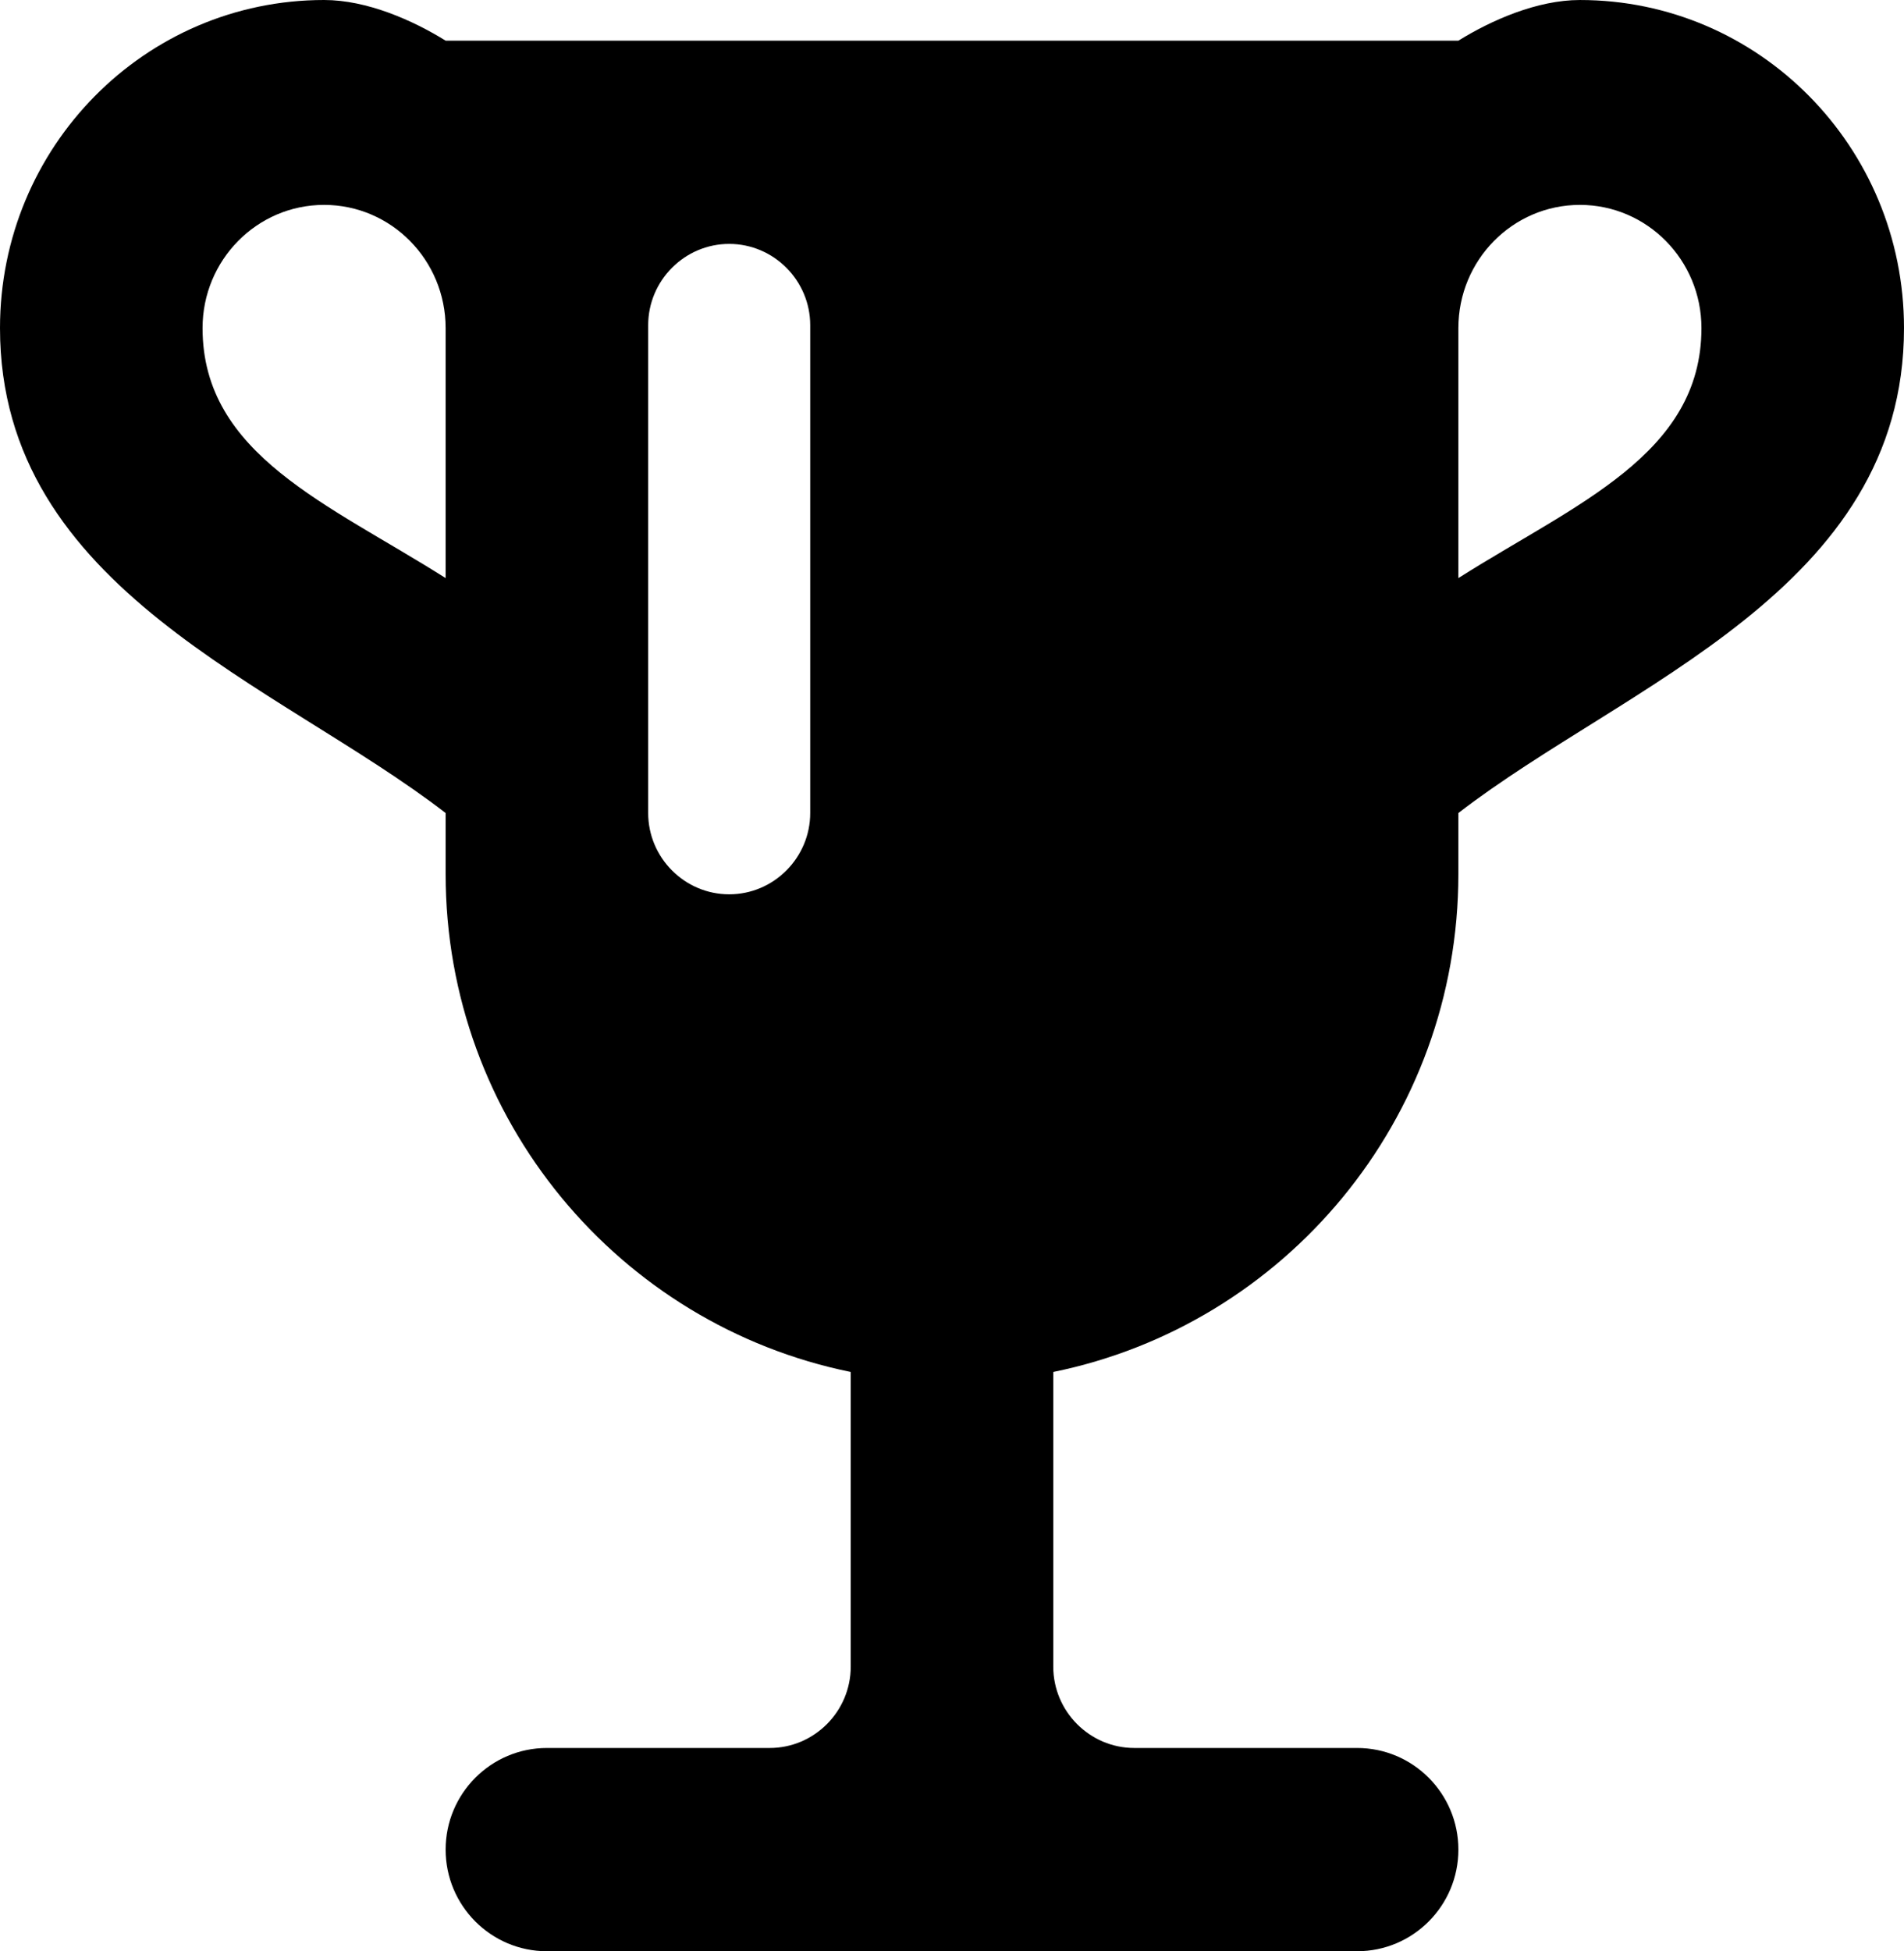 <?xml version="1.0" encoding="UTF-8" standalone="no"?>
<!-- Created with Inkscape (http://www.inkscape.org/) -->

<svg
   xmlns:dc="http://purl.org/dc/elements/1.1/"
   xmlns:cc="http://creativecommons.org/ns#"
   xmlns:rdf="http://www.w3.org/1999/02/22-rdf-syntax-ns#"
   xmlns:svg="http://www.w3.org/2000/svg"
   xmlns="http://www.w3.org/2000/svg"
   xmlns:sodipodi="http://sodipodi.sourceforge.net/DTD/sodipodi-0.dtd"
   xmlns:inkscape="http://www.inkscape.org/namespaces/inkscape"
   width="165.938"
   height="170.008"
   id="svg3000"
   version="1.1"
   inkscape:version="0.48.4 r9939"
   sodipodi:docname="Neues Dokument 2">
  <defs
     id="defs3002" />
  <sodipodi:namedview
     id="base"
     pagecolor="#ffffff"
     bordercolor="#666666"
     borderopacity="1.0"
     inkscape:pageopacity="0.0"
     inkscape:pageshadow="2"
     inkscape:zoom="1.2263672"
     inkscape:cx="100.09265"
     inkscape:cy="101.31224"
     inkscape:document-units="px"
     inkscape:current-layer="layer1"
     showgrid="false"
     fit-margin-top="0"
     fit-margin-left="0"
     fit-margin-right="0"
     fit-margin-bottom="0"
     inkscape:window-width="1855"
     inkscape:window-height="1056"
     inkscape:window-x="65"
     inkscape:window-y="24"
     inkscape:window-maximized="1" />
  <g
     inkscape:label="Ebene 1"
     inkscape:groupmode="layer"
     id="layer1"
     transform="translate(-267.031,-447.358)">
    <path
       inkscape:connector-curvature="0"
       style="fill:#000000;fill-opacity:1;fill-rule:evenodd;stroke:none"
       id="path2987"
       d="m 305.868,450.9 c -2.86,-1.771 -6.849,-3.542 -10.592,-3.542 -15.605,0 -28.245,12.787 -28.245,28.584 0,22.842 24.255,30.991 38.837,42.253 v 5.312 c 0,21.427 15.146,39.278 35.306,43.387 v 25.678 c 0,3.895 -3.177,7.084 -7.061,7.084 h -19.418 c -4.872,0 -8.826,3.968 -8.826,8.855 0,4.887 3.954,8.854 8.826,8.854 h 70.612 c 4.872,0 8.826,-3.967 8.826,-8.854 0,-4.887 -3.954,-8.855 -8.826,-8.855 H 365.887 c -3.884,0 -7.061,-3.189 -7.061,-7.084 V 566.895 c 20.16,-4.11 35.306,-21.96 35.306,-43.387 v -5.312 c 14.581,-11.262 38.837,-19.411 38.837,-42.253 0,-15.797 -12.64,-28.584 -28.245,-28.584 -3.743,0 -7.732,1.771 -10.592,3.542 h -88.264 z m 31.775,24.793 v 42.502 c 0,3.894 -3.177,7.083 -7.061,7.083 -3.884,0 -7.061,-3.189 -7.061,-7.083 v -42.502 c 0,-3.895 3.177,-7.084 7.061,-7.084 3.884,0 7.061,3.189 7.061,7.084 z m -52.959,0.249 c 0,-5.915 4.73,-10.732 10.592,-10.732 5.86,0 10.592,4.818 10.592,10.732 v 21.784 c -10.168,-6.448 -21.184,-10.736 -21.184,-21.784 z m 130.632,0 c 0,11.048 -11.016,15.336 -21.184,21.784 v -21.784 c 0,-5.915 4.731,-10.732 10.592,-10.732 5.862,0 10.592,4.818 10.592,10.732 z"
       stroke-miterlimit="10"
       clip-rule="evenodd" />
  </g>
</svg>
